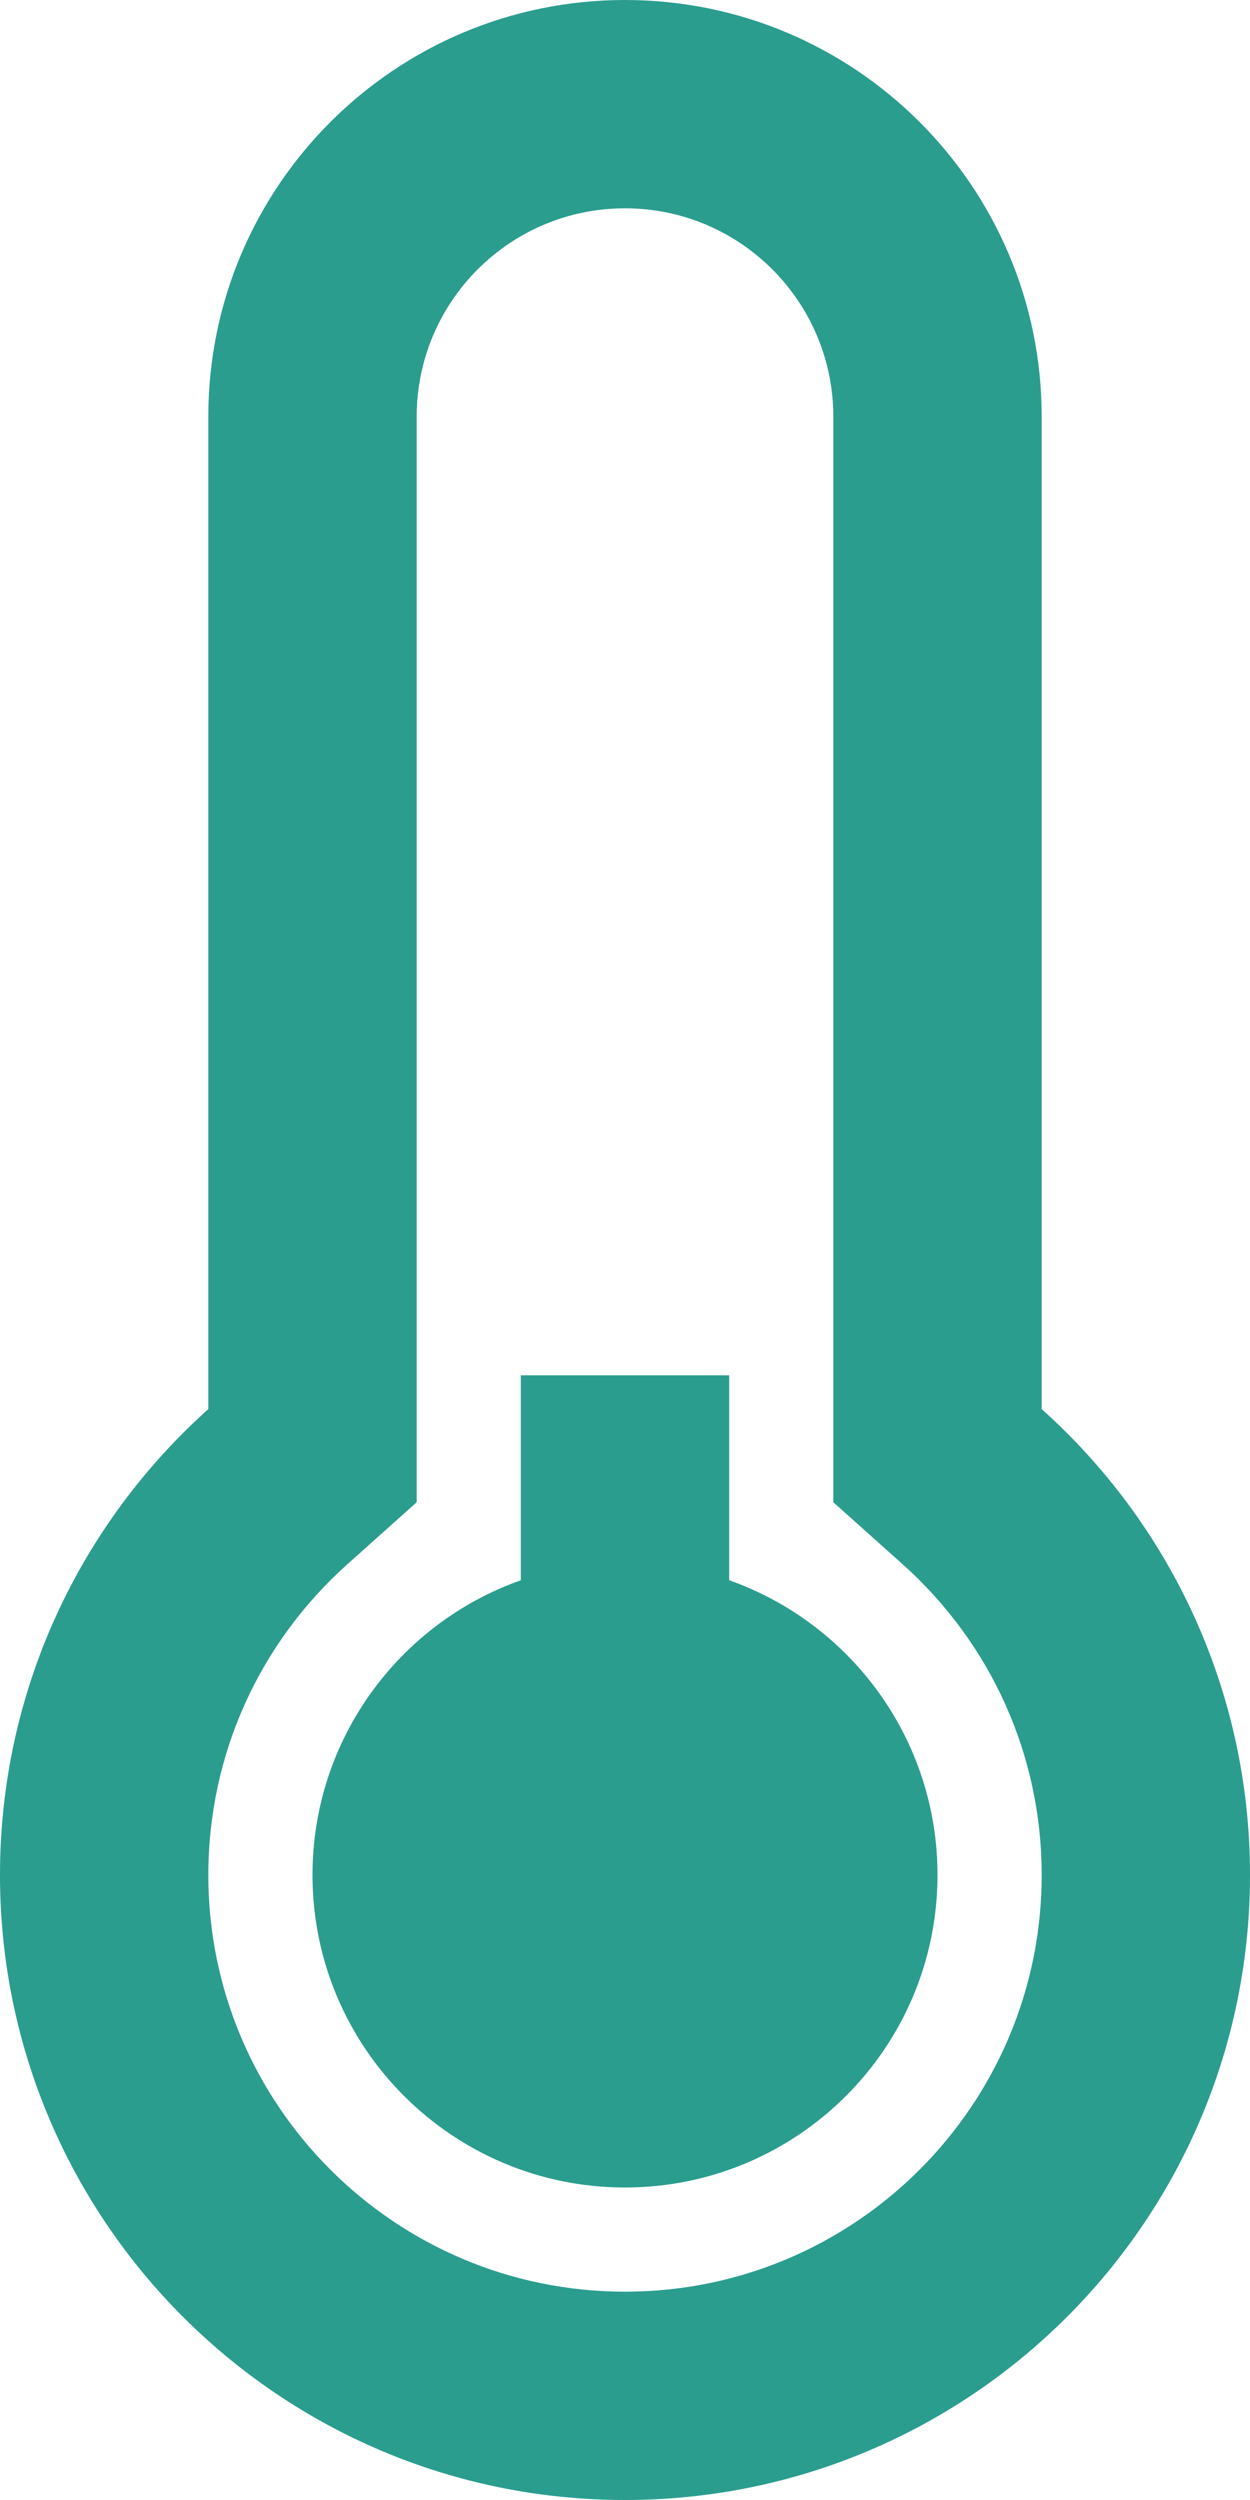 <?xml version="1.0" encoding="UTF-8"?>
<svg width="20px" height="40px" viewBox="0 0 20 40" version="1.1" xmlns="http://www.w3.org/2000/svg" xmlns:xlink="http://www.w3.org/1999/xlink">
    <title>ico-min-temp</title>
    <g id="travel-app" stroke="none" stroke-width="1" fill="none" fill-rule="evenodd">
        <g id="Desktop-HD-Copy" transform="translate(-645, -551)" fill="#2A9D8F" fill-rule="nonzero">
            <path d="M661.667,573.546 L661.667,557.667 C661.667,553.985 658.682,551 655,551 C651.318,551 648.333,553.985 648.333,557.667 L648.333,573.546 C646.288,575.377 645,578.038 645,581 C645,586.523 649.477,591 655,591 C660.523,591 665,586.523 665,581 C665,578.038 663.712,575.377 661.667,573.546 Z M655,587.667 C651.318,587.667 648.333,584.682 648.333,581 C648.333,579.075 649.149,577.29 650.556,576.03 L651.667,575.036 L651.667,557.667 C651.667,555.826 653.159,554.333 655,554.333 C656.841,554.333 658.333,555.826 658.333,557.667 L658.333,575.036 L659.444,576.03 C660.851,577.29 661.667,579.075 661.667,581 C661.667,584.682 658.682,587.667 655,587.667 Z M656.667,573.005 L656.667,576.284 C658.609,576.971 660,578.823 660,581 C660,583.761 657.761,586 655,586 C652.239,586 650,583.761 650,581 C650,578.823 651.391,576.971 653.333,576.284 L653.333,573.005 L656.667,573.005 Z" id="ico-min-temp"></path>
        </g>
    </g>
</svg>